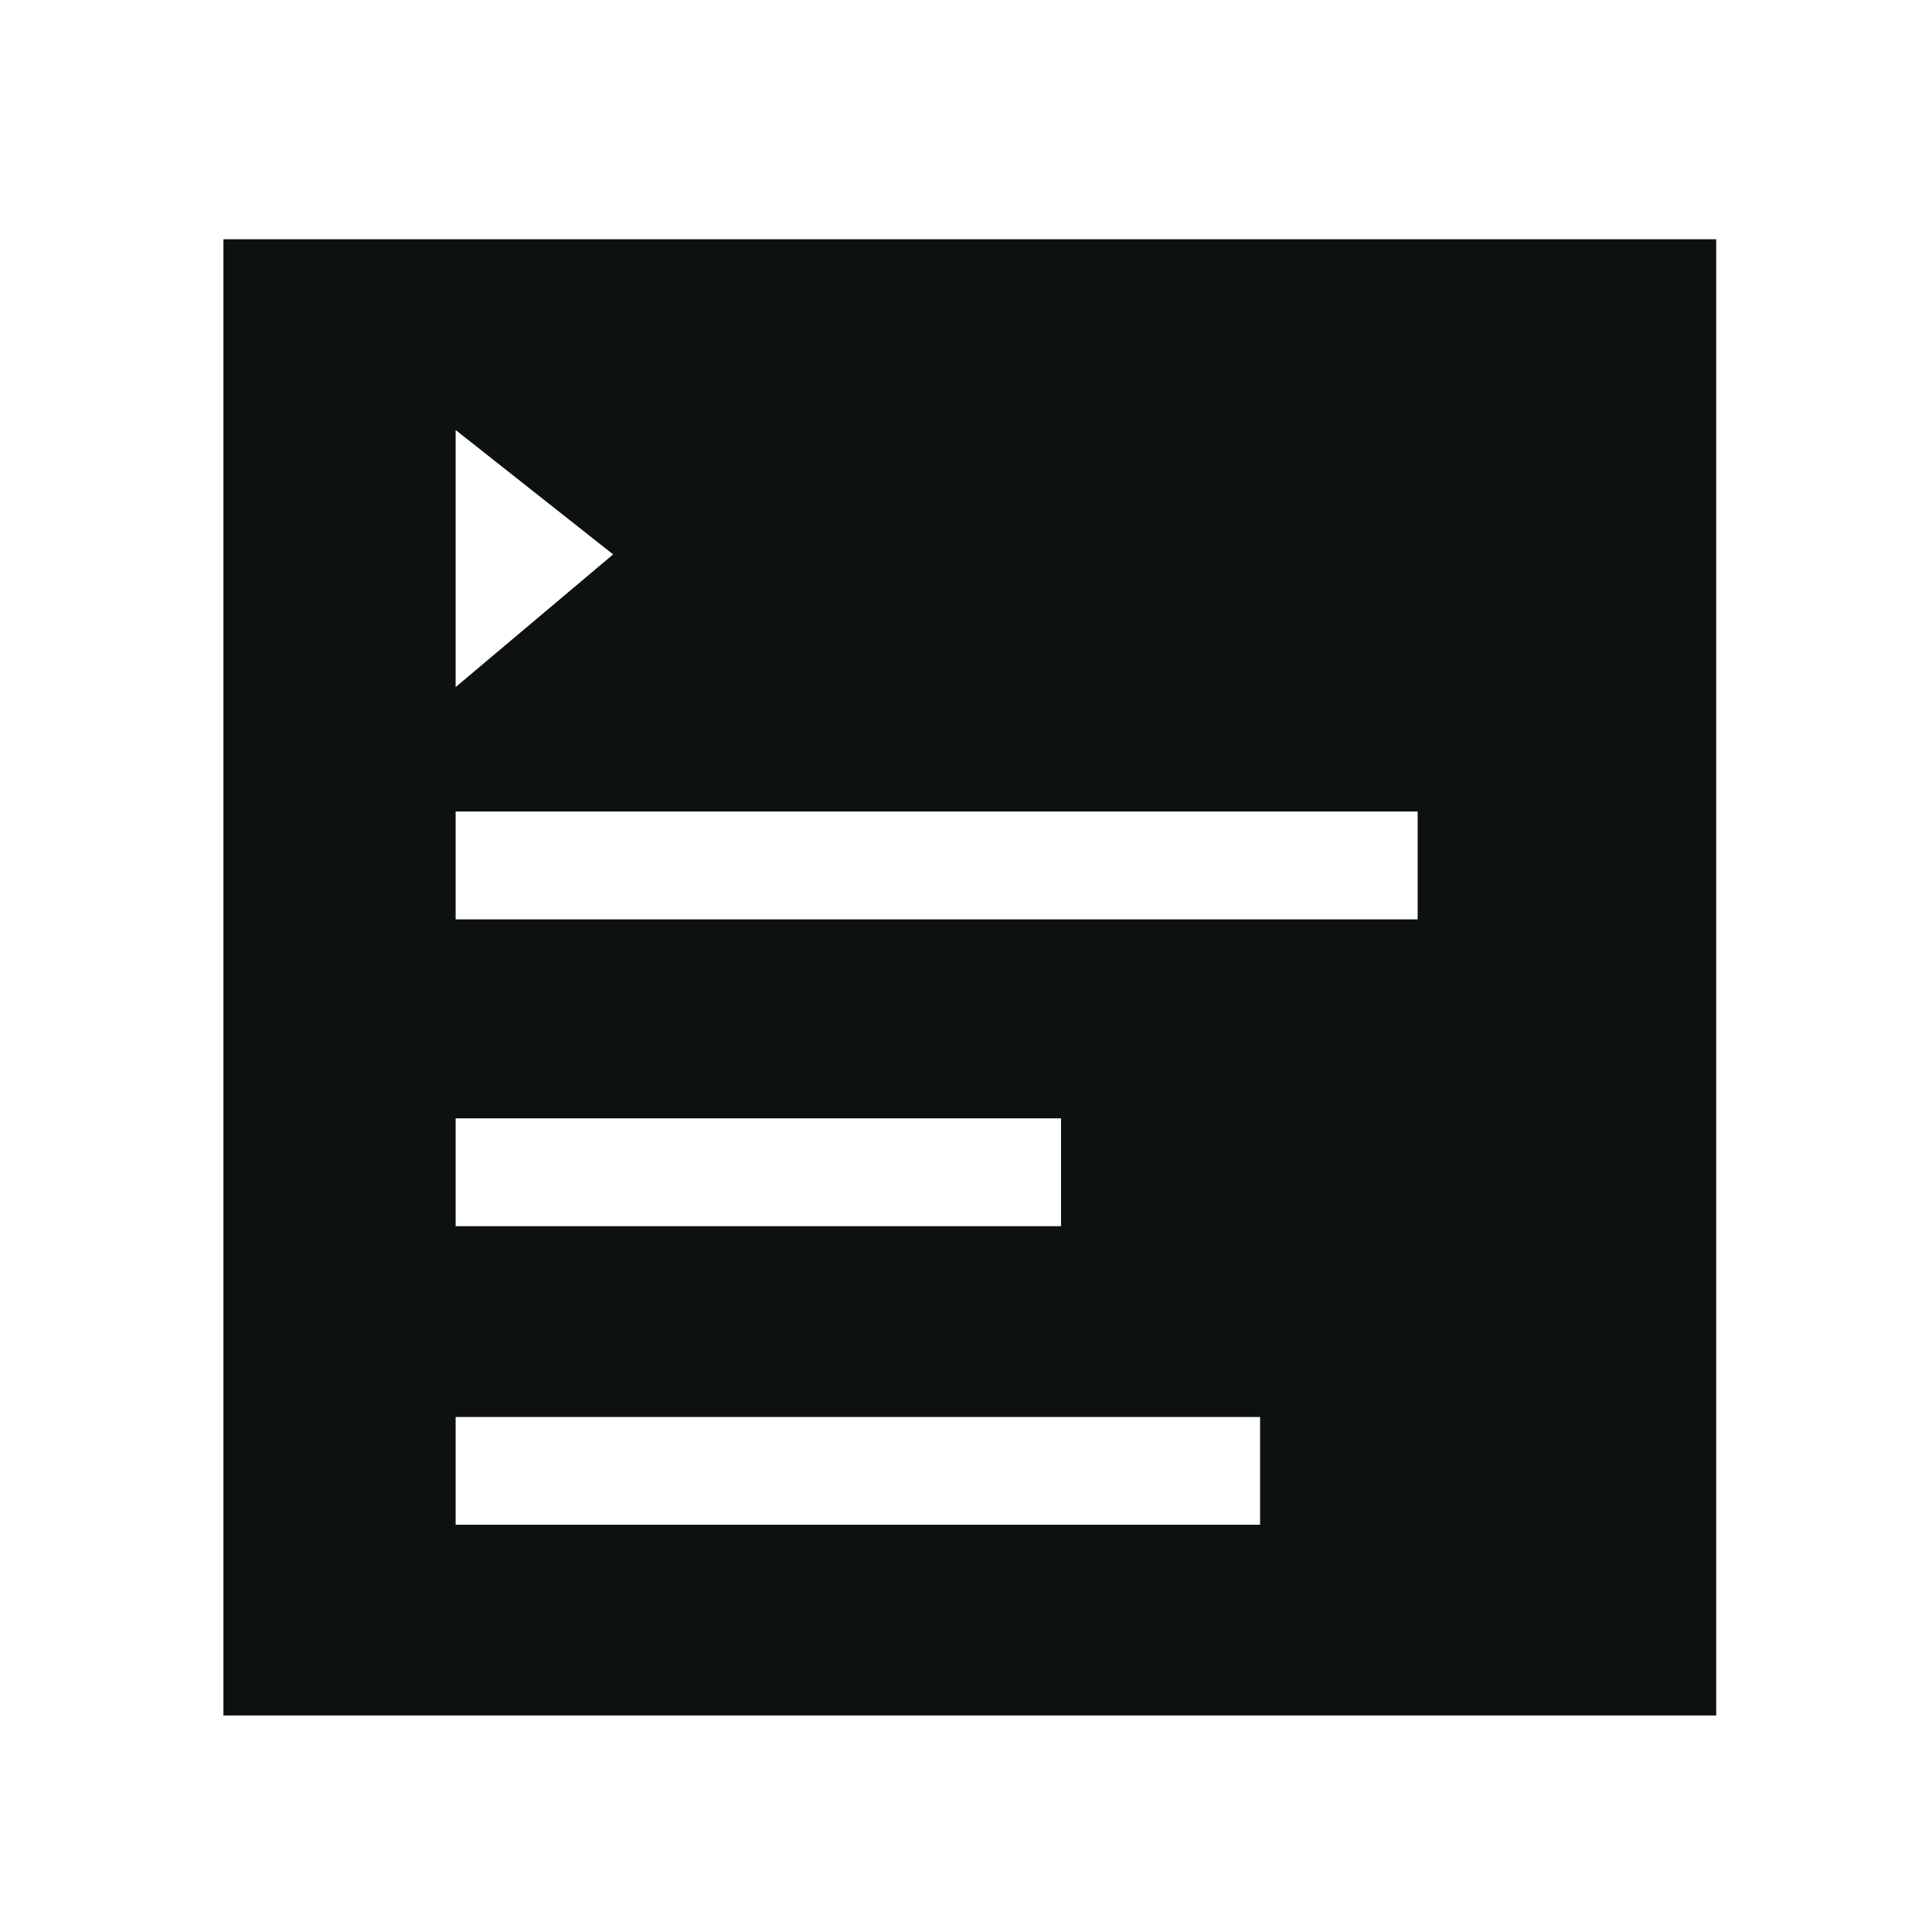 <svg viewBox="4.032 4.352 23.296 23.296" xmlns="http://www.w3.org/2000/svg"><path fill="#0E1112" d="M6.726 7.237v17.8h18v-17.8zm2.8 2.3l1.899 1.5-1.899 1.6zm0 4.6h11.6v1.301h-11.6zm0 3.7h7.3v1.3h-7.3zm0 3.601h9.7v1.299h-9.7z"></path></svg>